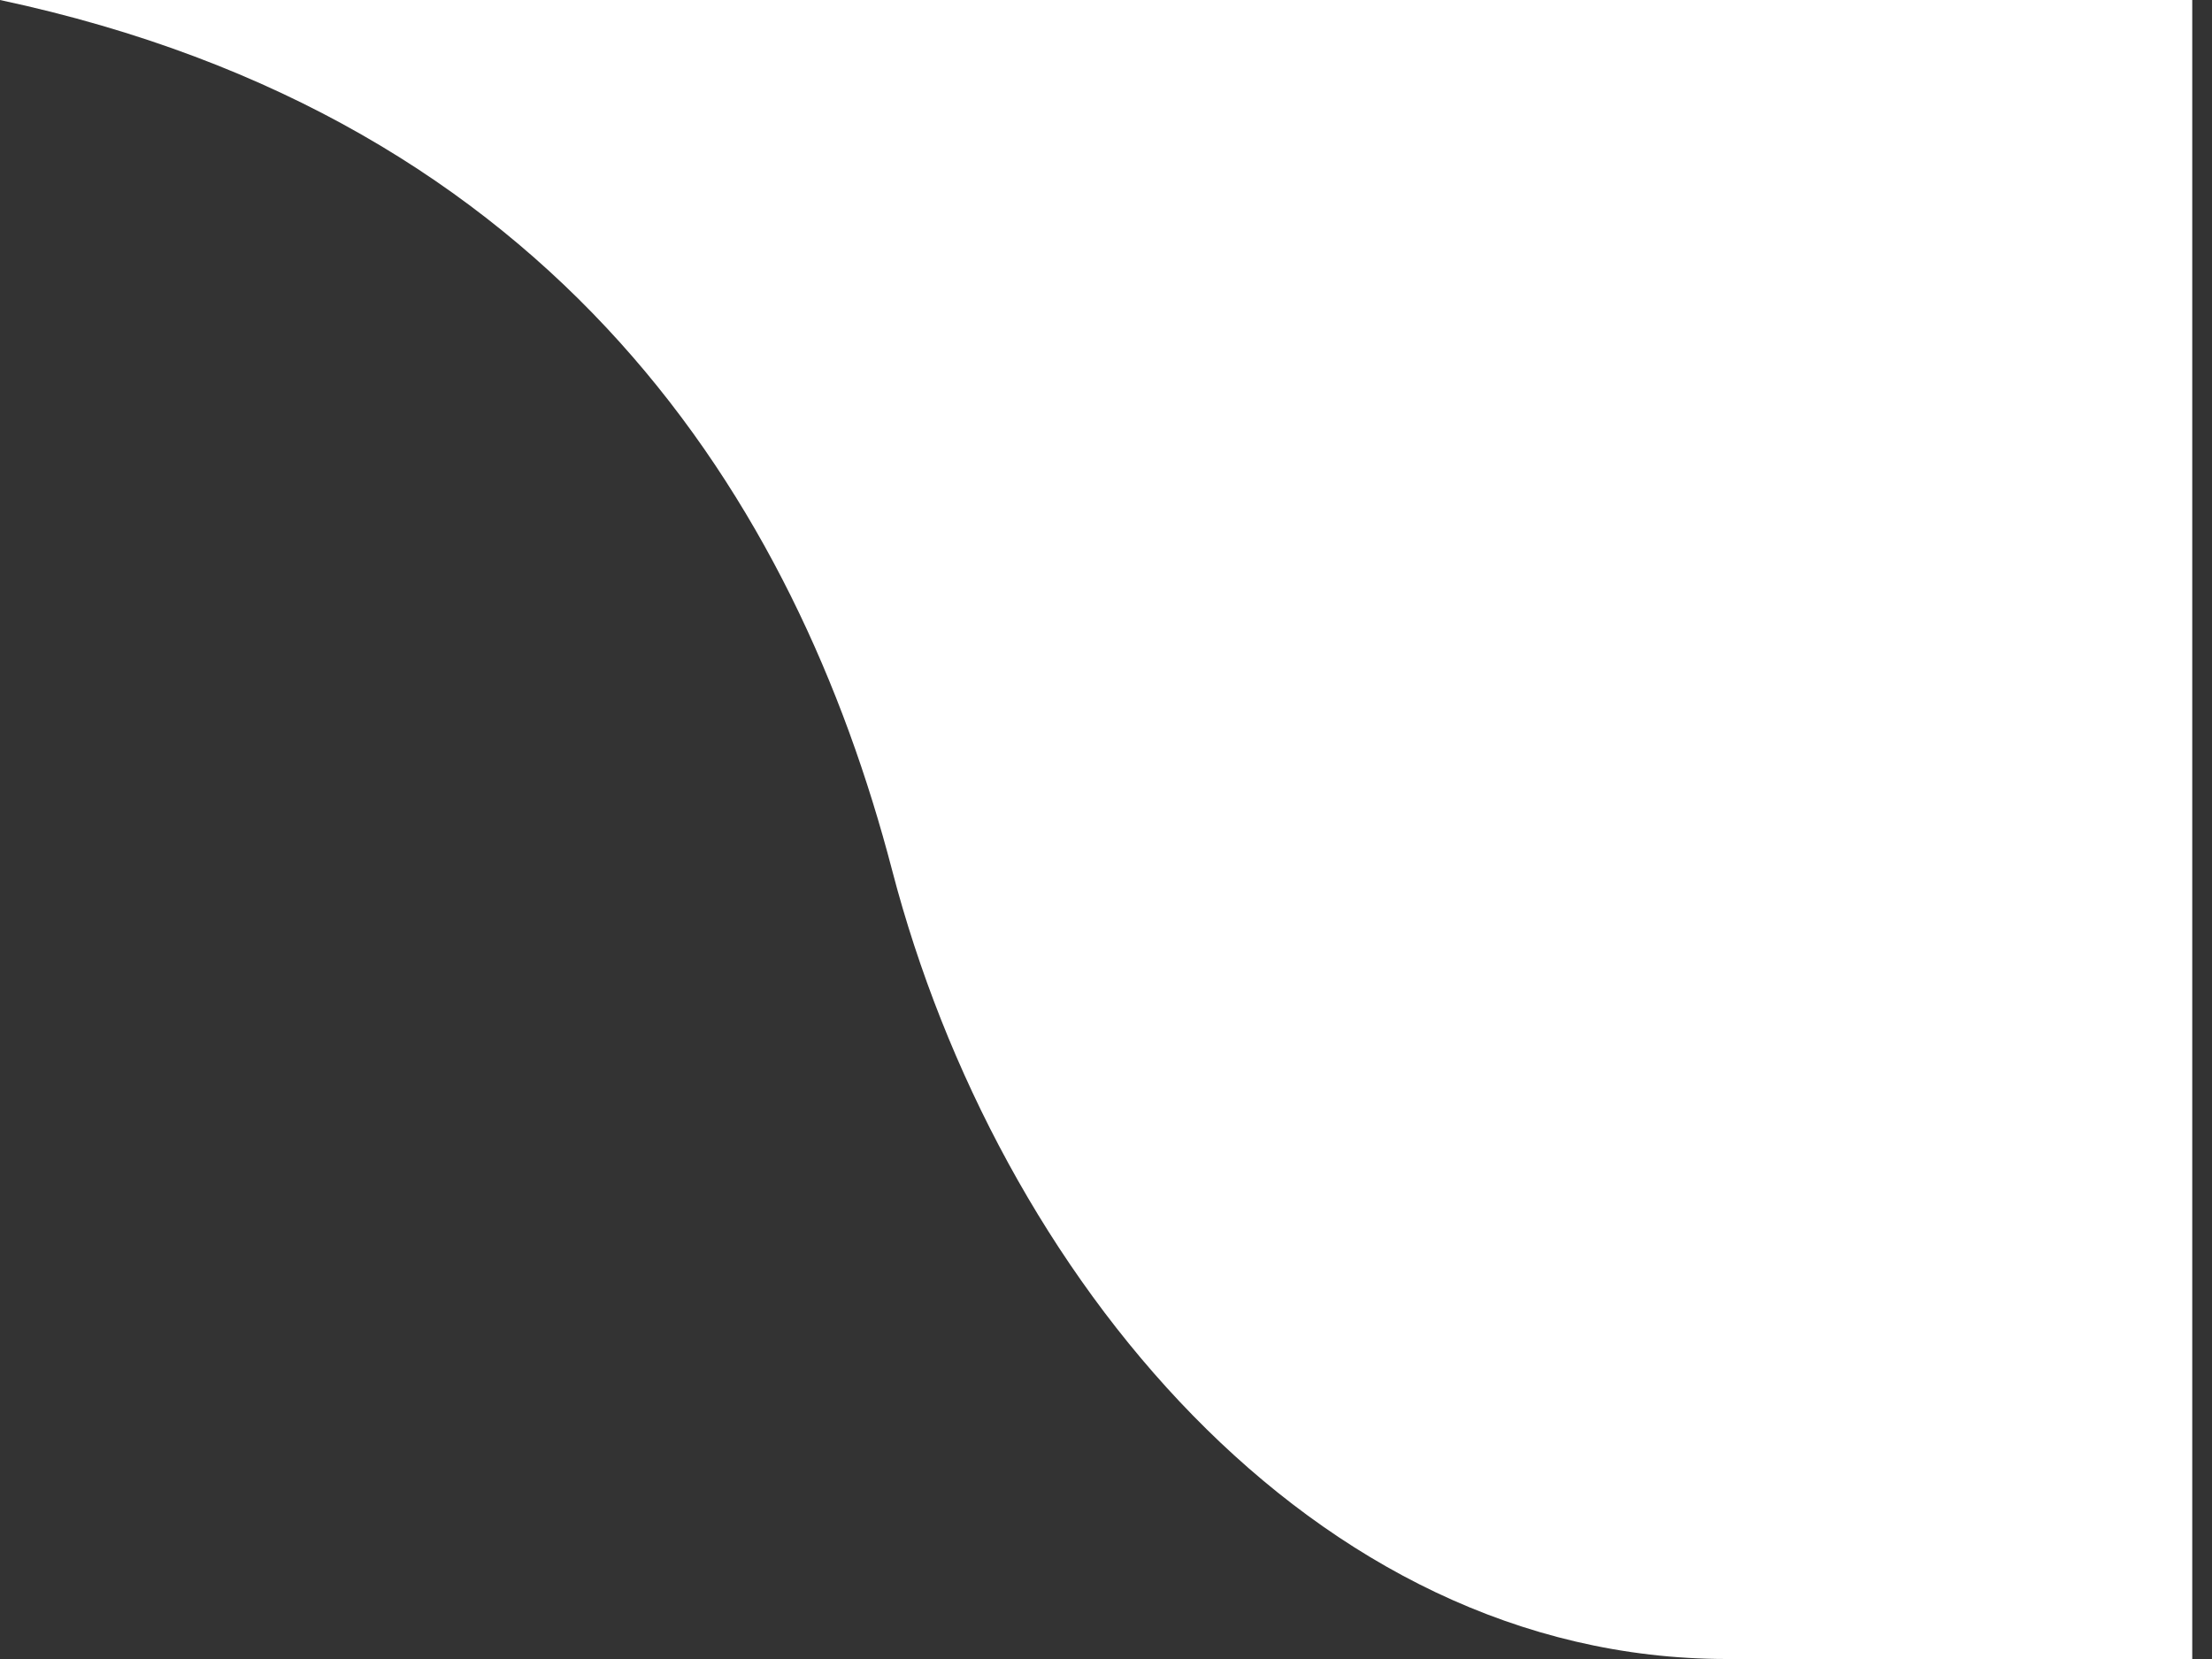 <svg width="56" height="42" viewBox="0 0 56 42" fill="none" xmlns="http://www.w3.org/2000/svg">
<rect x="0" y="0" width="56" height="42" fill="#333333" stroke="none"/>
<path fill-rule="evenodd" clip-rule="evenodd" d="M55.5 0L55.5 42H43.715C33.195 42 25.241 32.217 22.587 22.037C20.157 12.719 14.138 3.019 0 0C22.6 0 55.5 0 55.5 0Z" fill="white"/>
</svg>
